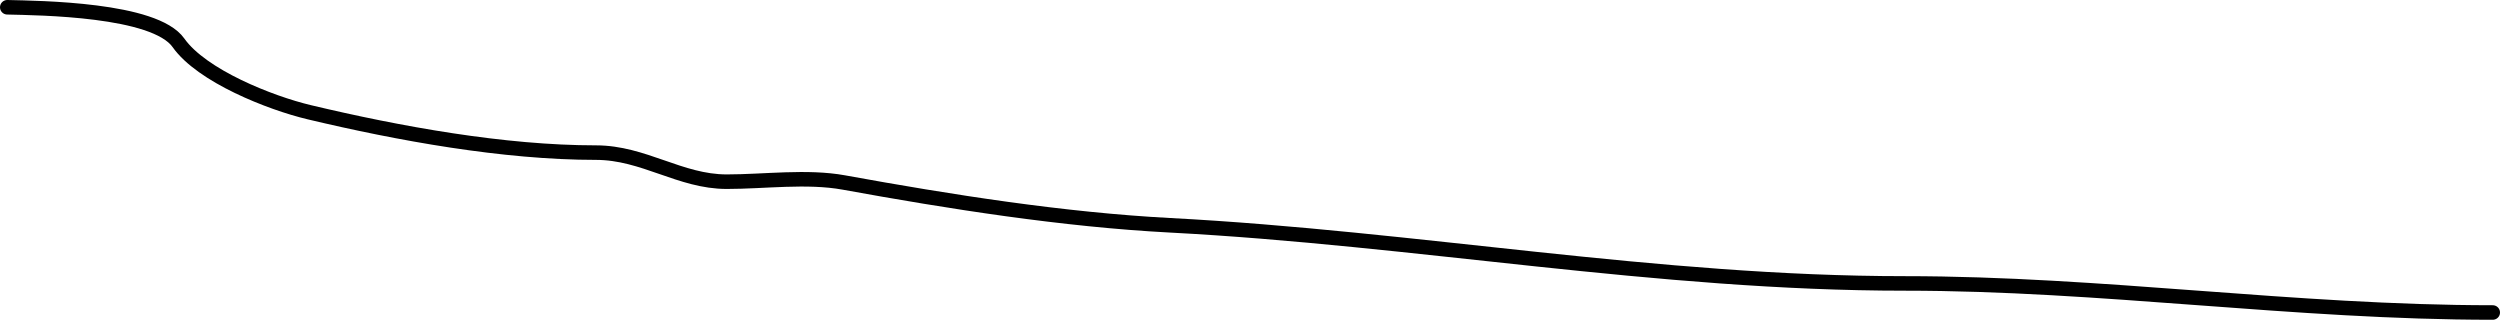 <svg width="344" height="44" viewBox="0 0 344 44" fill="none" xmlns="http://www.w3.org/2000/svg">
<path d="M1 1C5.413 1.108 21.281 1.25 24.556 5.889C27.764 10.434 37.155 14.159 42.556 15.444C54.874 18.377 69.303 21 82 21C88.591 21 93.569 25 100 25C105.159 25 111.036 24.188 116.111 25.111C130.773 27.777 146.302 30.226 161 31C194.885 32.783 228.006 39 262.111 39C289.224 39 315.677 43 343 43" stroke="black" stroke-width="2" stroke-linecap="round"/>
</svg>
